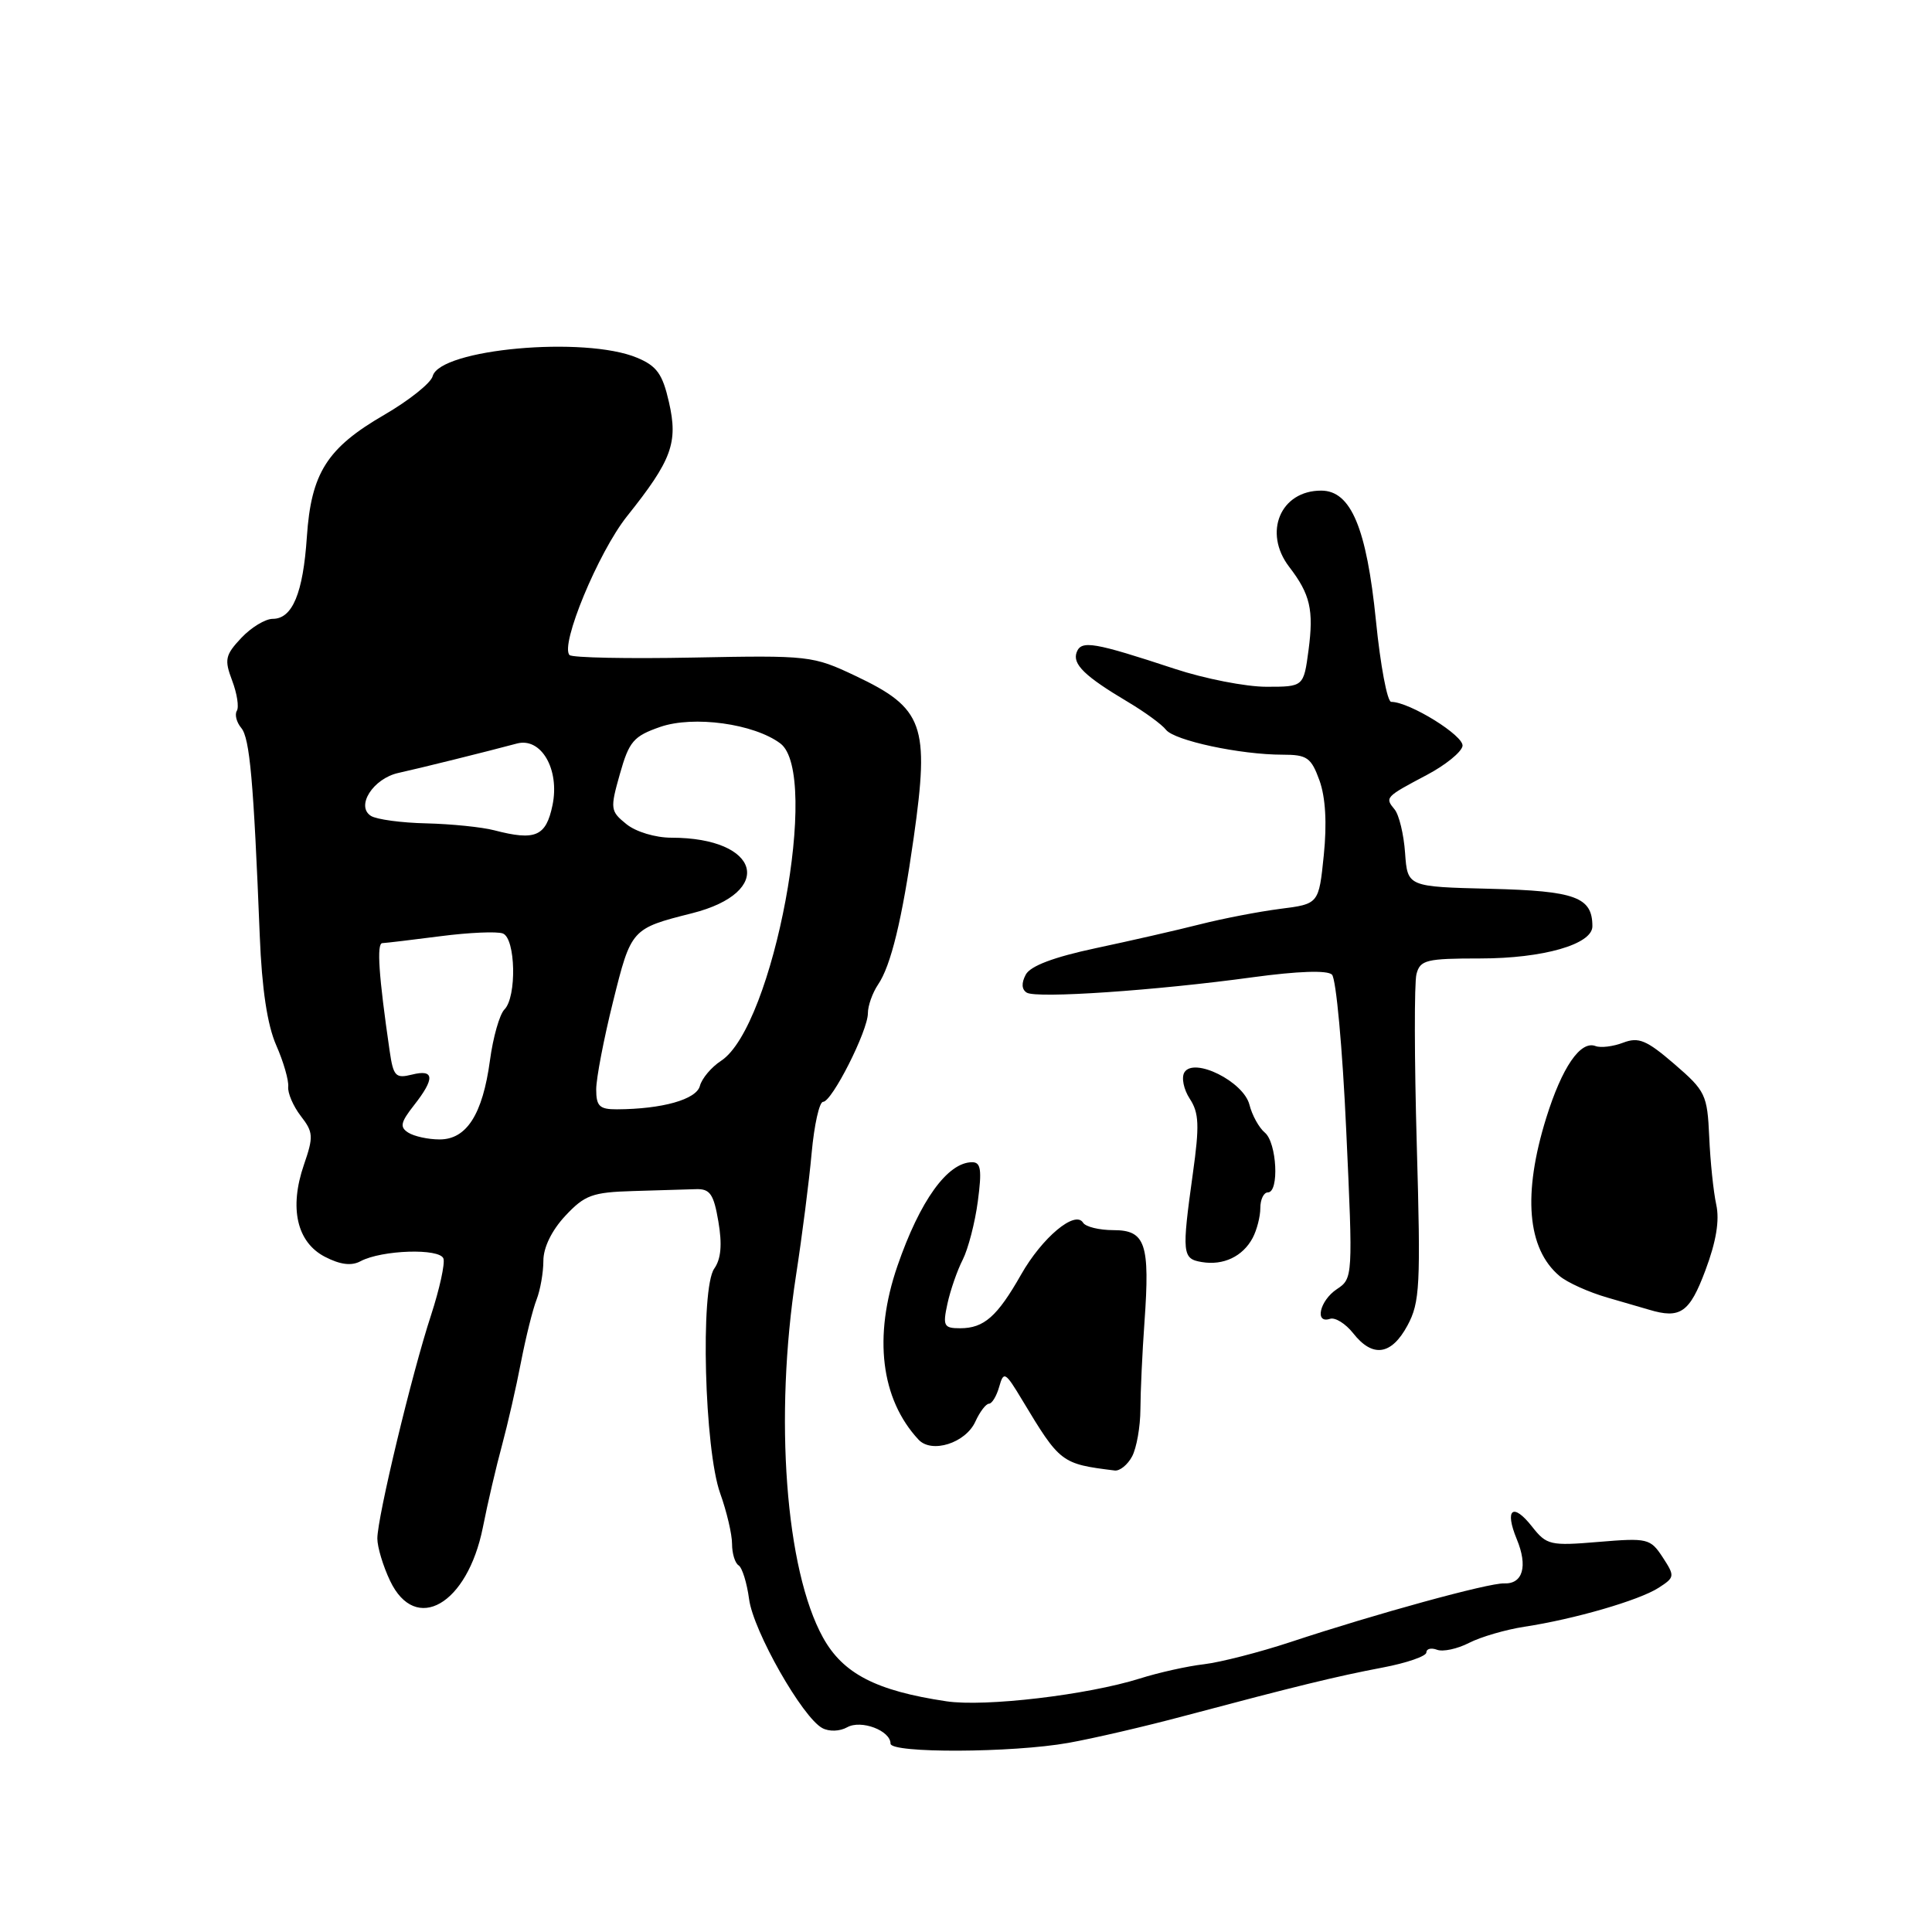<?xml version="1.0" encoding="UTF-8" standalone="no"?>
<!DOCTYPE svg PUBLIC "-//W3C//DTD SVG 1.1//EN" "http://www.w3.org/Graphics/SVG/1.1/DTD/svg11.dtd" >
<svg xmlns="http://www.w3.org/2000/svg" xmlns:xlink="http://www.w3.org/1999/xlink" version="1.1" viewBox="0 0 256 256">
 <g >
 <path fill="currentColor"
d=" M 141.57 230.94 C 144.83 230.36 151.78 228.75 157.00 227.35 C 171.78 223.42 177.04 222.13 183.25 220.95 C 186.41 220.35 189.00 219.45 189.00 218.96 C 189.00 218.47 189.63 218.31 190.41 218.60 C 191.19 218.90 193.10 218.49 194.66 217.69 C 196.22 216.89 199.53 215.93 202.00 215.55 C 208.59 214.55 217.17 212.06 219.76 210.40 C 221.93 209.00 221.95 208.86 220.31 206.34 C 218.68 203.86 218.31 203.77 211.83 204.31 C 205.41 204.85 204.94 204.74 203.01 202.29 C 200.46 199.04 199.33 199.96 200.98 203.95 C 202.47 207.54 201.79 209.91 199.30 209.81 C 197.27 209.73 182.29 213.84 171.00 217.58 C 166.88 218.94 161.72 220.26 159.54 220.52 C 157.36 220.77 153.54 221.62 151.04 222.41 C 144.12 224.59 130.50 226.20 125.40 225.43 C 116.08 224.04 111.70 221.77 109.05 216.98 C 104.08 207.99 102.58 187.82 105.47 169.04 C 106.28 163.79 107.22 156.46 107.55 152.75 C 107.89 149.04 108.57 146.00 109.06 146.00 C 110.24 146.00 115.00 136.59 115.00 134.26 C 115.00 133.26 115.61 131.56 116.34 130.47 C 118.05 127.98 119.54 121.82 121.07 111.00 C 123.19 96.06 122.39 93.84 113.36 89.56 C 107.70 86.88 107.22 86.83 91.84 87.13 C 83.18 87.30 75.82 87.15 75.47 86.80 C 74.17 85.51 79.28 73.18 83.08 68.41 C 89.03 60.96 89.87 58.66 88.64 53.29 C 87.79 49.55 87.03 48.49 84.41 47.40 C 77.48 44.50 58.27 46.24 57.33 49.85 C 57.09 50.76 54.19 53.07 50.88 54.99 C 43.33 59.37 41.23 62.68 40.66 71.15 C 40.16 78.60 38.75 82.00 36.14 82.00 C 35.15 82.00 33.28 83.14 31.97 84.53 C 29.84 86.80 29.71 87.40 30.76 90.18 C 31.41 91.89 31.69 93.70 31.38 94.19 C 31.08 94.68 31.34 95.71 31.97 96.46 C 33.10 97.82 33.60 103.46 34.42 124.00 C 34.70 131.05 35.42 135.81 36.60 138.50 C 37.57 140.70 38.28 143.18 38.19 144.00 C 38.10 144.82 38.85 146.57 39.85 147.87 C 41.52 150.02 41.56 150.60 40.27 154.34 C 38.30 160.07 39.33 164.60 43.05 166.53 C 45.08 167.58 46.57 167.77 47.77 167.12 C 50.58 165.62 58.29 165.37 58.76 166.77 C 58.98 167.44 58.24 170.81 57.12 174.25 C 54.58 181.98 50.00 201.05 50.00 203.86 C 50.00 205.00 50.76 207.52 51.69 209.47 C 55.07 216.57 61.93 212.62 63.98 202.40 C 64.62 199.15 65.77 194.25 66.52 191.50 C 67.26 188.75 68.40 183.80 69.03 180.50 C 69.67 177.20 70.60 173.47 71.10 172.20 C 71.59 170.94 72.00 168.62 72.00 167.06 C 72.00 165.30 73.11 163.03 74.90 161.11 C 77.48 158.35 78.48 157.98 83.90 157.82 C 87.26 157.72 91.00 157.61 92.22 157.57 C 94.08 157.51 94.57 158.21 95.19 161.87 C 95.71 164.91 95.54 166.82 94.64 168.10 C 92.78 170.76 93.34 192.07 95.43 197.88 C 96.29 200.28 97.00 203.29 97.00 204.57 C 97.00 205.84 97.39 207.12 97.87 207.42 C 98.34 207.71 98.97 209.73 99.26 211.91 C 99.83 216.14 106.32 227.56 108.96 228.98 C 109.87 229.47 111.28 229.42 112.26 228.87 C 114.11 227.84 118.00 229.31 118.00 231.04 C 118.00 232.33 134.11 232.27 141.57 230.94 Z  M 150.01 192.98 C 150.60 191.87 151.10 189.06 151.11 186.73 C 151.12 184.40 151.36 179.20 151.65 175.16 C 152.39 164.79 151.78 163.00 147.54 163.00 C 145.66 163.00 143.84 162.56 143.51 162.01 C 142.46 160.32 138.08 163.99 135.30 168.89 C 132.14 174.45 130.38 176.00 127.23 176.00 C 125.06 176.00 124.90 175.70 125.54 172.75 C 125.93 170.96 126.84 168.33 127.57 166.91 C 128.29 165.48 129.20 161.99 129.57 159.16 C 130.12 155.02 129.97 154.00 128.82 154.00 C 125.56 154.00 121.90 159.08 118.91 167.76 C 115.70 177.09 116.71 185.39 121.71 190.76 C 123.46 192.64 127.95 191.21 129.24 188.37 C 129.83 187.07 130.65 186.00 131.04 186.00 C 131.44 186.00 132.05 184.99 132.40 183.75 C 132.99 181.65 133.20 181.77 135.44 185.50 C 140.47 193.86 140.62 193.97 147.71 194.85 C 148.38 194.93 149.42 194.09 150.01 192.98 Z  M 186.50 175.63 C 188.15 172.57 188.26 170.33 187.73 151.70 C 187.41 140.39 187.39 130.21 187.69 129.07 C 188.18 127.20 188.98 127.00 196.15 127.00 C 204.46 127.00 211.00 125.13 211.00 122.74 C 211.00 118.87 208.76 118.05 197.50 117.77 C 186.50 117.50 186.50 117.50 186.18 113.02 C 186.01 110.56 185.38 107.96 184.79 107.25 C 183.48 105.67 183.55 105.60 189.07 102.68 C 191.51 101.39 193.63 99.68 193.79 98.86 C 194.05 97.52 186.77 93.00 184.34 93.00 C 183.82 93.00 182.91 88.16 182.32 82.25 C 181.08 69.97 179.01 65.02 175.08 65.01 C 169.67 64.99 167.33 70.55 170.83 75.12 C 173.61 78.74 174.09 80.81 173.39 86.13 C 172.74 91.00 172.74 91.00 167.80 91.00 C 165.08 91.00 159.62 89.93 155.68 88.63 C 144.94 85.09 143.29 84.81 142.67 86.41 C 142.06 88.00 143.74 89.62 149.50 93.04 C 151.70 94.35 153.95 95.99 154.50 96.70 C 155.62 98.13 164.35 100.00 169.94 100.00 C 173.20 100.00 173.73 100.37 174.84 103.42 C 175.64 105.66 175.84 109.08 175.41 113.31 C 174.75 119.78 174.75 119.78 169.62 120.43 C 166.81 120.79 162.03 121.71 159.00 122.48 C 155.97 123.25 149.75 124.67 145.18 125.64 C 139.61 126.83 136.54 127.99 135.92 129.14 C 135.32 130.26 135.37 131.11 136.05 131.53 C 137.34 132.33 153.18 131.25 166.00 129.49 C 171.97 128.68 175.87 128.54 176.49 129.14 C 177.04 129.66 177.89 138.93 178.38 149.74 C 179.28 169.21 179.27 169.41 177.14 170.82 C 174.87 172.33 174.15 175.45 176.24 174.75 C 176.92 174.53 178.30 175.39 179.31 176.67 C 181.88 179.94 184.37 179.58 186.50 175.63 Z  M 225.97 168.34 C 227.41 164.51 227.87 161.69 227.41 159.61 C 227.04 157.92 226.62 153.88 226.48 150.64 C 226.23 145.05 225.99 144.55 221.86 140.99 C 218.18 137.82 217.13 137.38 215.08 138.16 C 213.75 138.67 212.10 138.87 211.42 138.61 C 209.42 137.84 206.98 141.40 204.88 148.14 C 201.75 158.21 202.35 165.46 206.64 169.07 C 207.66 169.94 210.53 171.23 213.00 171.94 C 215.47 172.66 217.95 173.38 218.50 173.54 C 222.65 174.79 223.88 173.93 225.97 168.34 Z  M 165.98 164.04 C 166.54 162.99 167.00 161.20 167.00 160.07 C 167.00 158.93 167.45 158.00 168.00 158.00 C 169.53 158.00 169.19 151.40 167.60 150.08 C 166.83 149.44 165.91 147.78 165.56 146.39 C 164.79 143.32 158.21 140.04 156.94 142.09 C 156.52 142.78 156.84 144.35 157.65 145.59 C 158.88 147.46 158.95 149.14 158.06 155.49 C 156.58 166.14 156.65 166.80 159.25 167.23 C 162.10 167.71 164.67 166.49 165.98 164.04 Z  M 54.10 150.08 C 52.94 149.35 53.08 148.72 54.85 146.46 C 57.65 142.90 57.57 141.64 54.59 142.39 C 52.42 142.93 52.12 142.62 51.63 139.25 C 50.18 129.28 49.89 125.00 50.66 124.97 C 51.12 124.95 54.60 124.54 58.38 124.05 C 62.16 123.56 65.88 123.40 66.63 123.69 C 68.33 124.34 68.49 132.11 66.84 133.76 C 66.20 134.40 65.33 137.44 64.92 140.52 C 63.95 147.67 61.82 151.00 58.23 150.98 C 56.73 150.98 54.87 150.57 54.10 150.08 Z  M 79.00 144.35 C 79.00 142.90 80.00 137.67 81.23 132.73 C 83.63 123.07 83.66 123.04 91.70 121.01 C 102.75 118.22 100.77 111.00 88.96 111.00 C 86.85 111.00 84.25 110.22 83.00 109.20 C 80.87 107.48 80.83 107.18 82.14 102.55 C 83.36 98.23 83.95 97.55 87.48 96.32 C 91.91 94.79 99.90 95.89 103.40 98.51 C 108.74 102.52 102.50 136.01 95.55 140.56 C 94.26 141.40 93.00 142.90 92.74 143.89 C 92.27 145.69 87.75 146.96 81.75 146.99 C 79.44 147.00 79.00 146.58 79.00 144.35 Z  M 65.50 110.02 C 63.85 109.59 59.80 109.18 56.50 109.10 C 53.20 109.03 49.89 108.58 49.15 108.11 C 47.11 106.82 49.44 103.16 52.78 102.42 C 55.44 101.84 64.51 99.59 68.50 98.52 C 71.71 97.67 74.19 101.95 73.21 106.69 C 72.35 110.83 70.95 111.44 65.50 110.02 Z "/>
</g>
</svg>